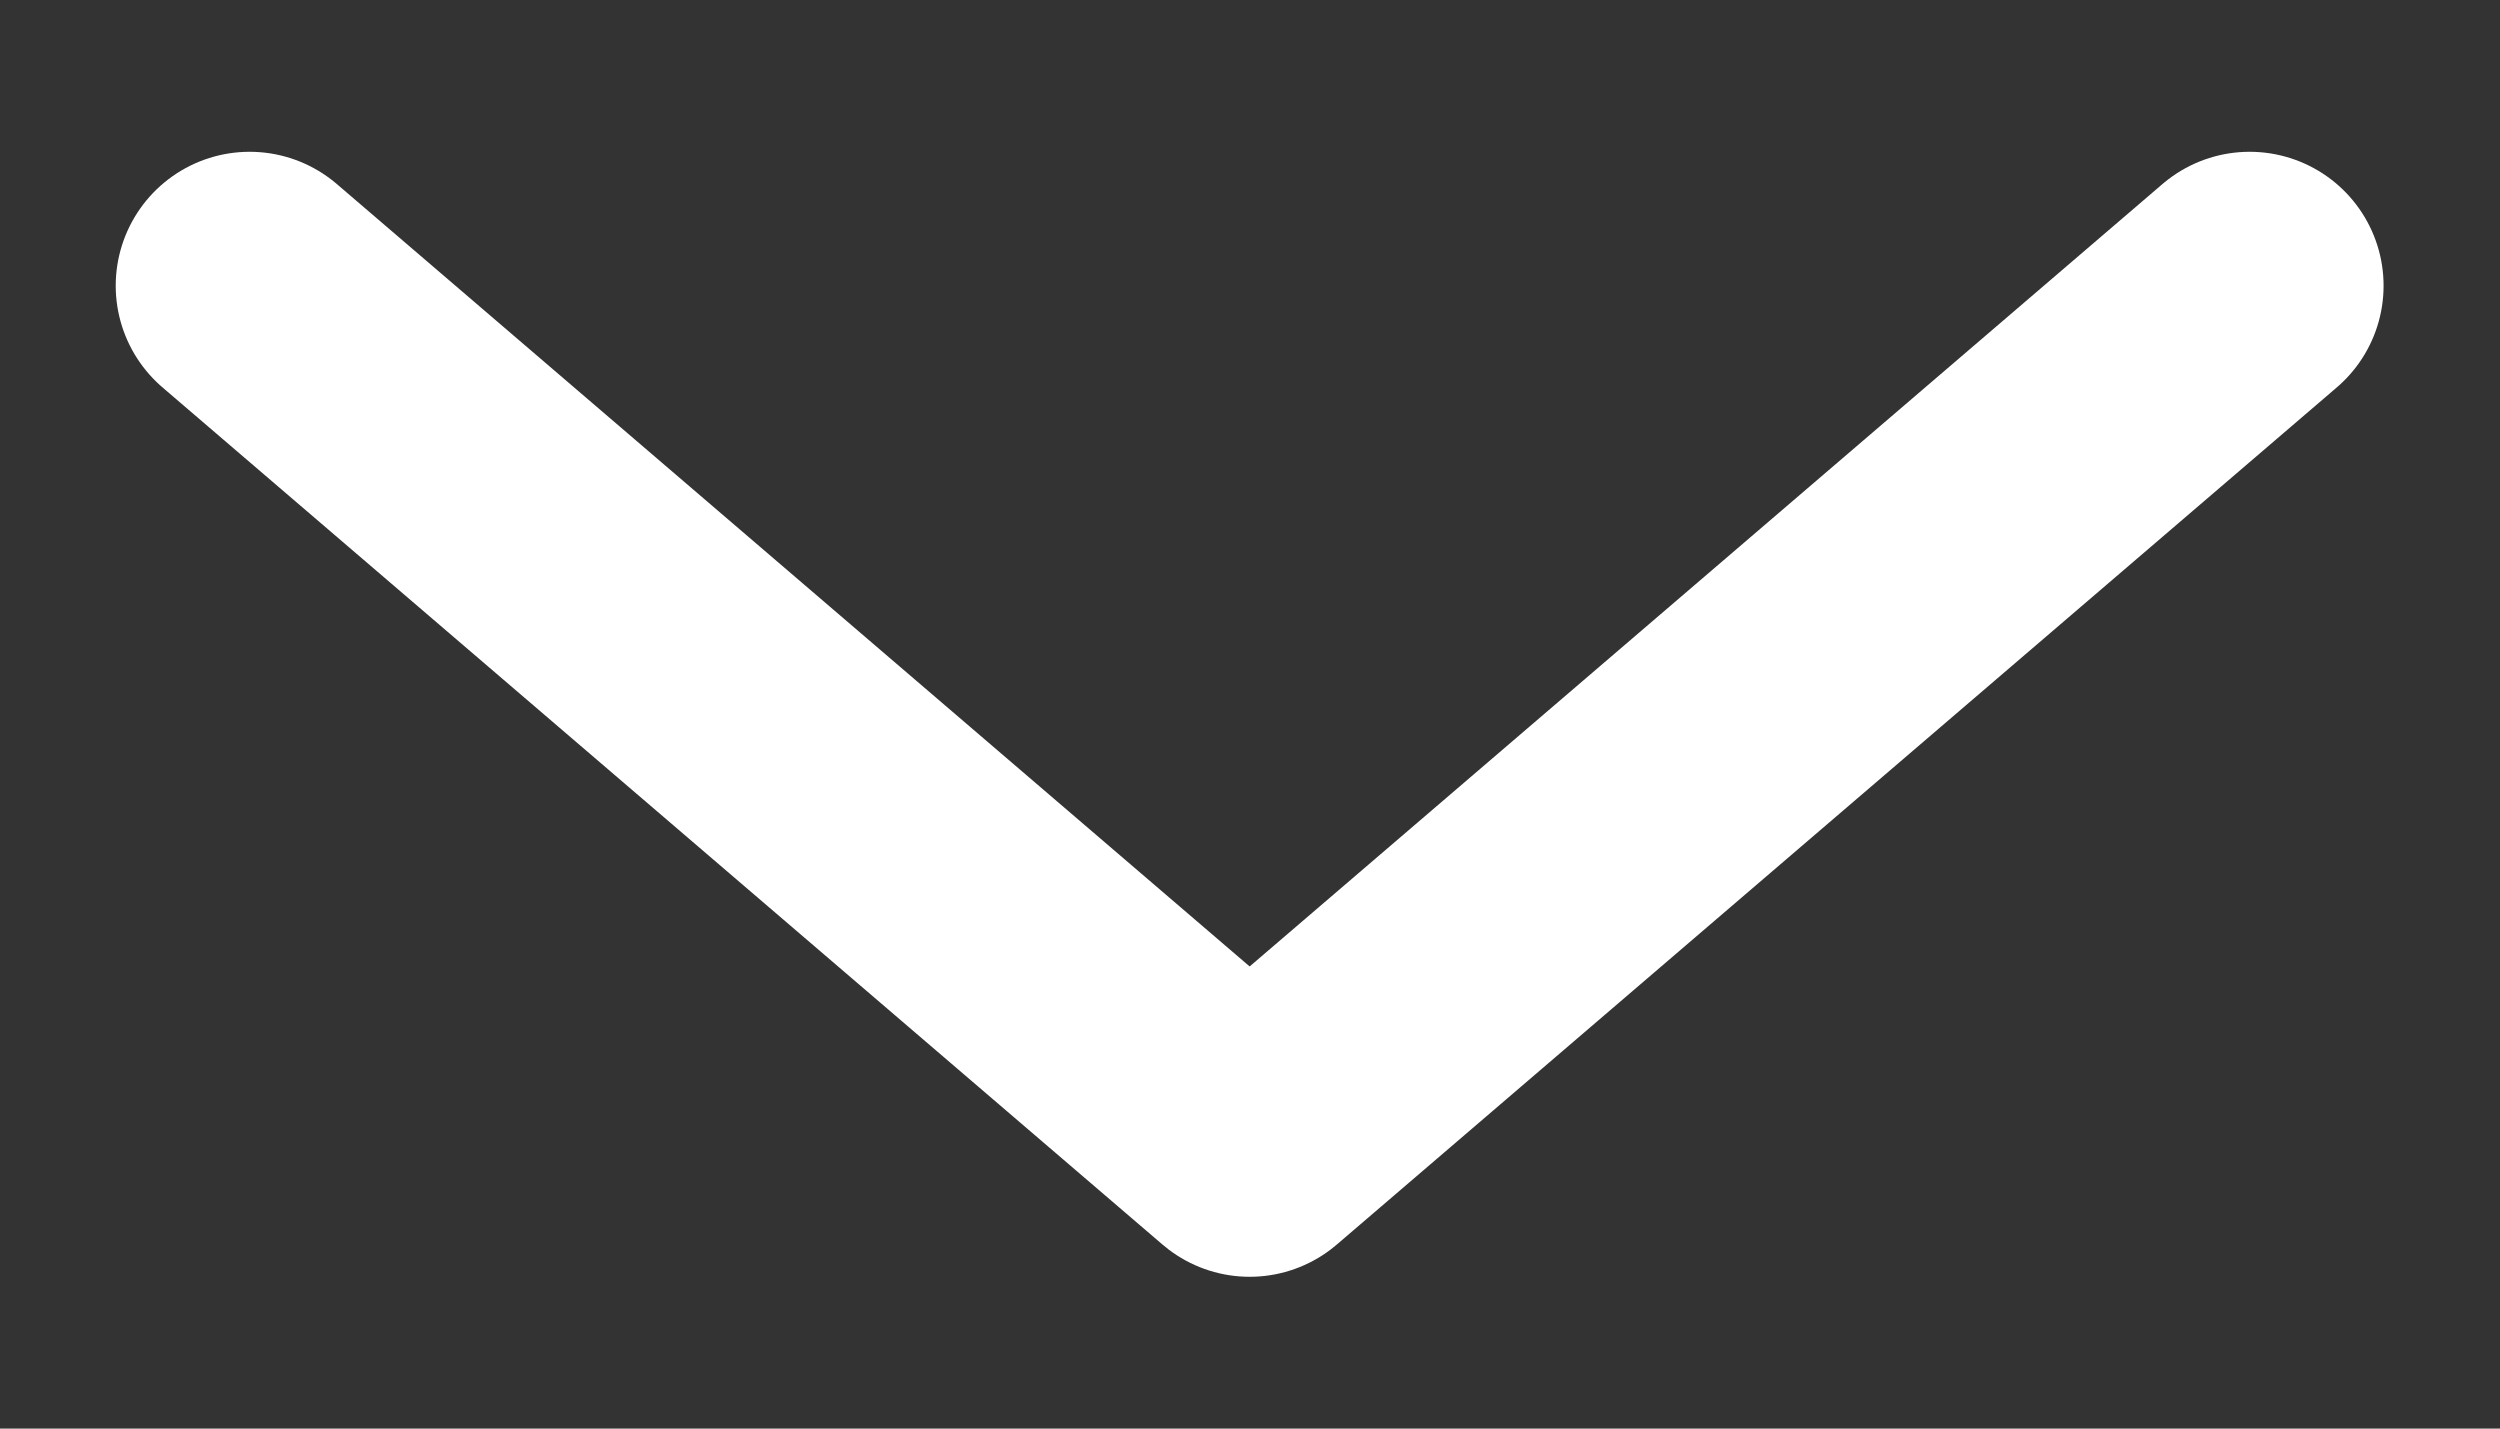 <svg width="14" height="8" viewBox="0 0 14 8" fill="none" xmlns="http://www.w3.org/2000/svg">
<rect x="0" y="0" width="14" height="8" fill="#333333" stroke="none"/>
<path d="M12.598 1.6L6.998 6.4L1.398 1.6" stroke="white" stroke-width="1.5" stroke-linecap="round" stroke-linejoin="round"/>
</svg>
